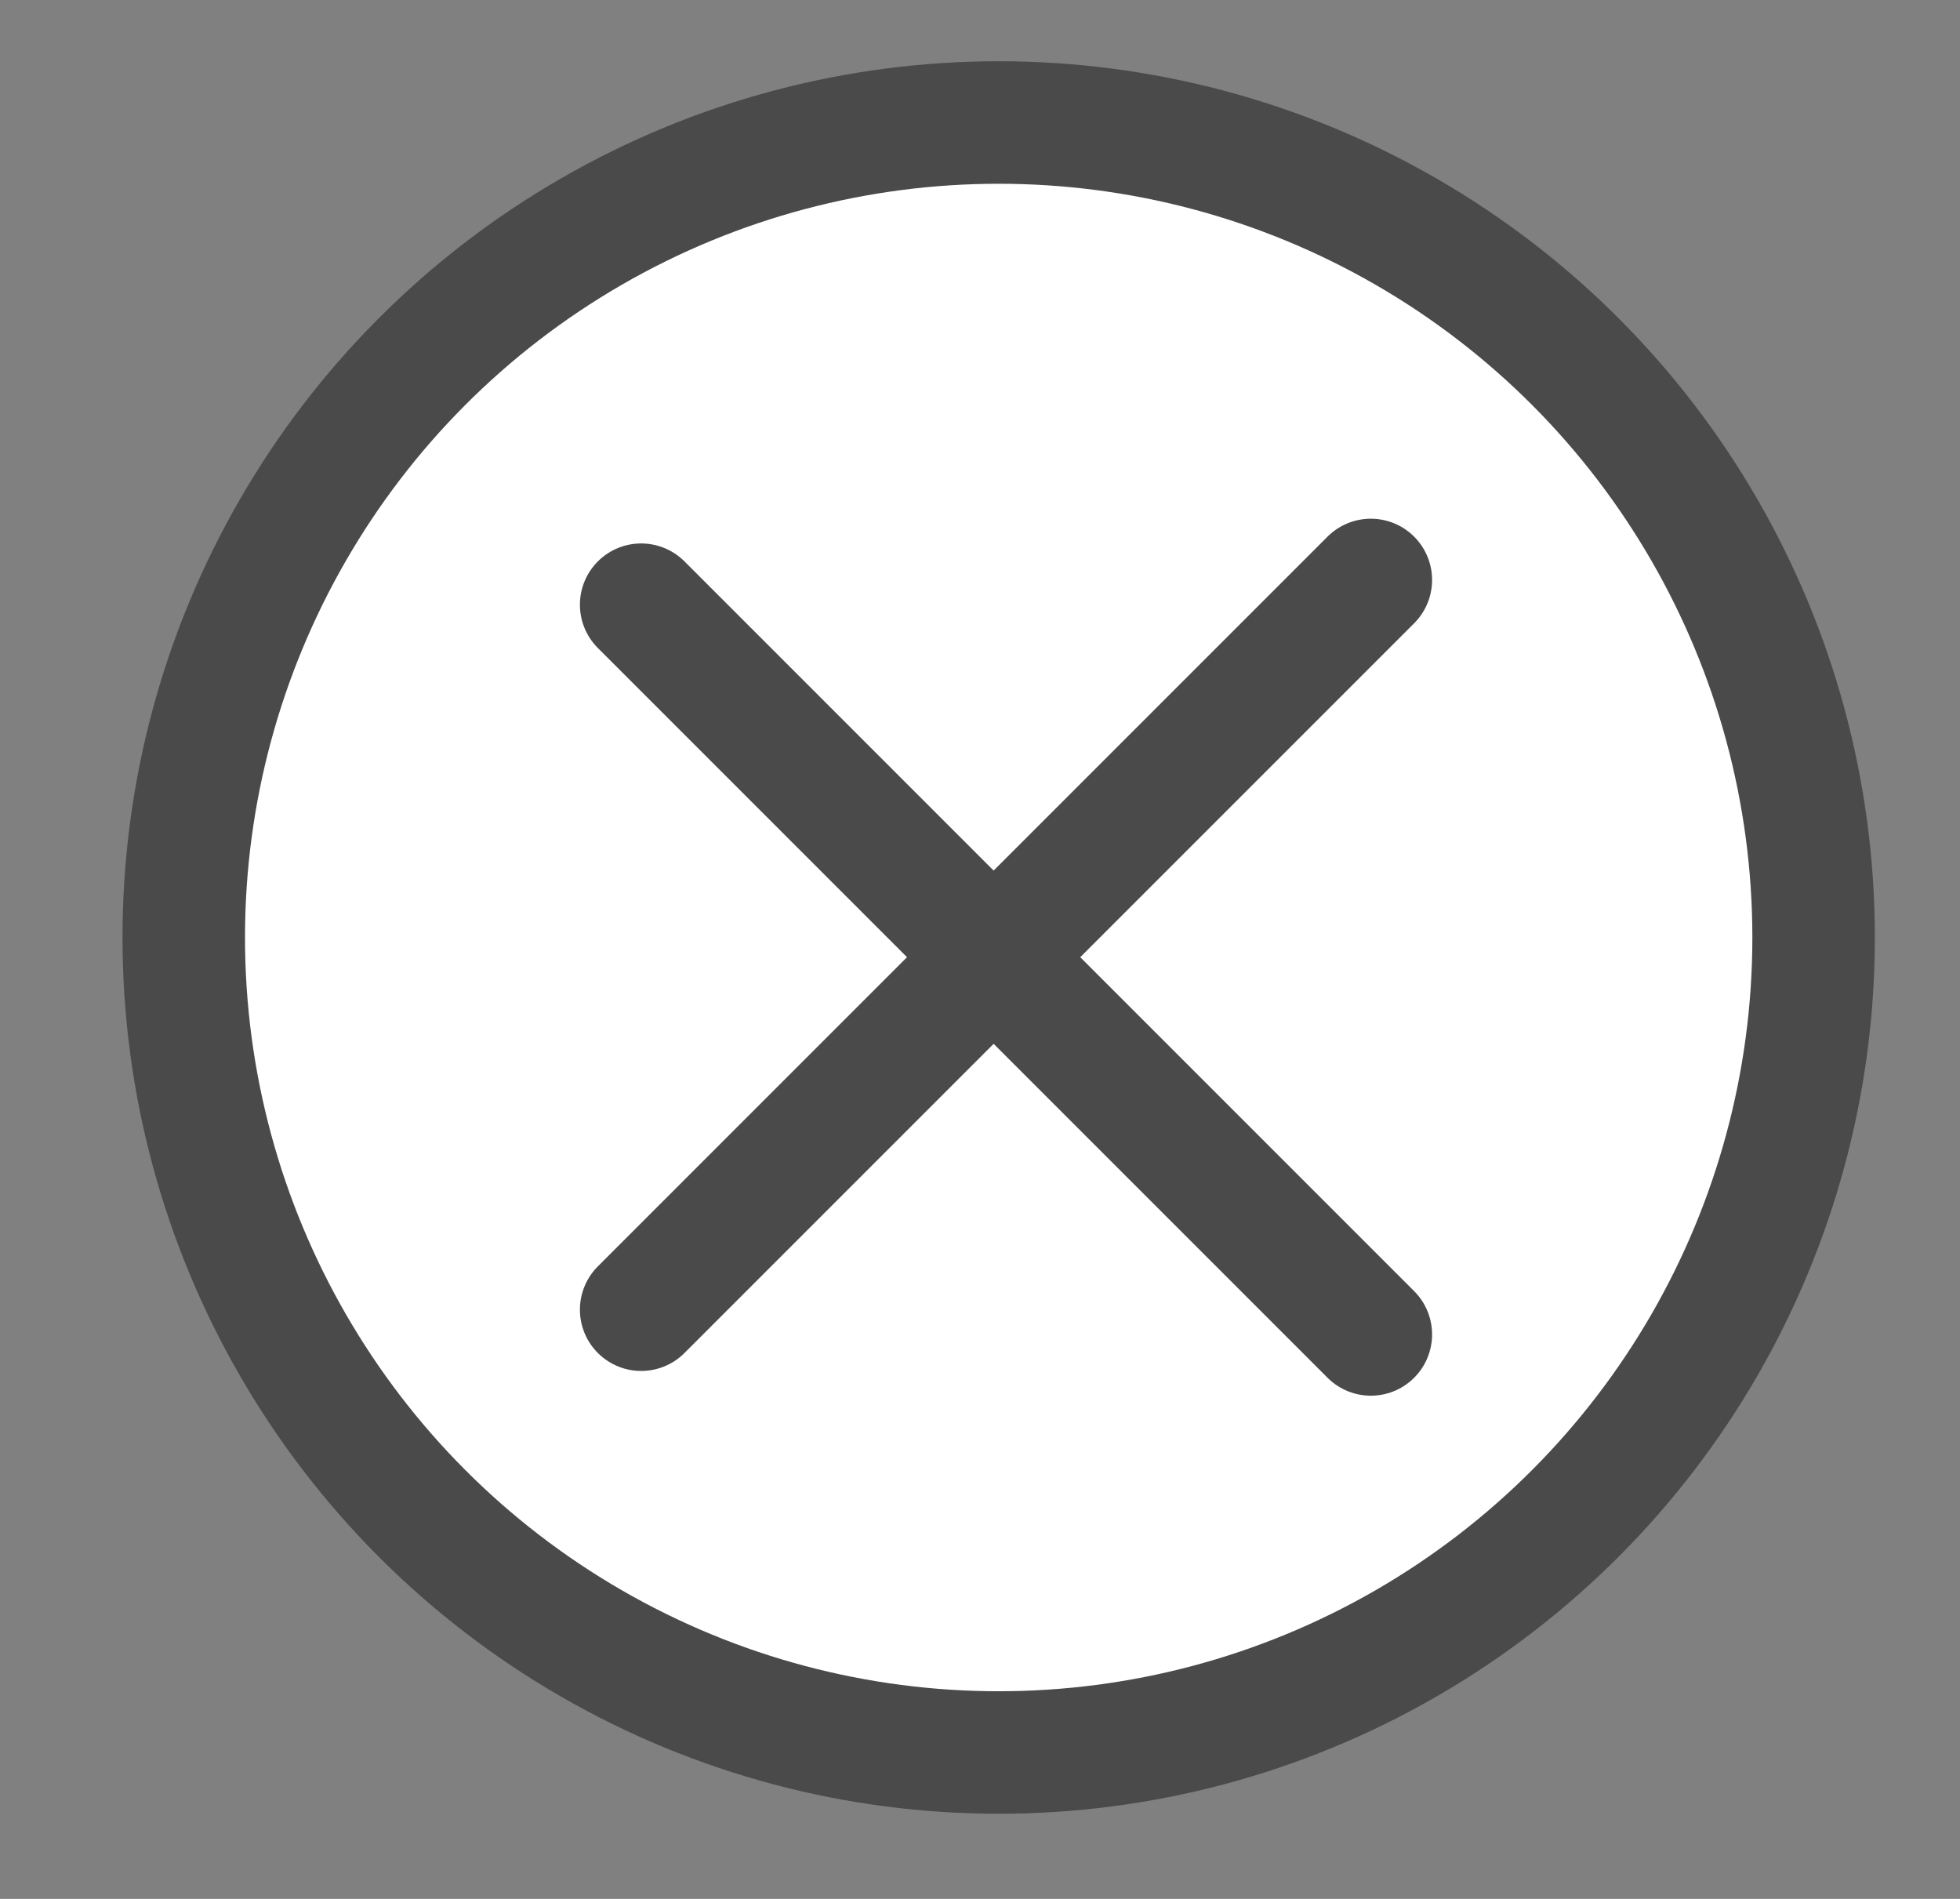 <?xml version="1.0" encoding="UTF-8" standalone="no"?>
<svg class="detailIcon" viewBox="0 0 32 31" version="1.1" xmlns="http://www.w3.org/2000/svg" xmlns:xlink="http://www.w3.org/1999/xlink">
    <rect x="0" y="0" width="32" height="31" fill="#808080" stroke="none"/>
    <!-- Generator: Sketch 3.6 (26304) - http://www.bohemiancoding.com/sketch -->
    <title>Untitled 6</title>
    <desc>Created with Sketch.</desc>
    <defs>
        <ellipse id="path-1" cx="13.305" cy="13.305" rx="13.305" ry="13.305"></ellipse>
    </defs>
    <g id="Page-1" stroke="none" stroke-width="1" fill="none" fill-rule="evenodd">
        <g id="close" transform="translate(3, 2)">
            <g id="Oval-60-Copy-6">
                <use stroke="none" fill="#FFFFFF" fill-rule="evenodd" xlink:href="#path-1"></use>
                <use stroke="#4A4A4A" stroke-width="2" fill="none" xlink:href="#path-1"></use>
            </g>
            <path d="M19.381,7.468 L7.468,19.381" id="Stroke-3" stroke="#4A4A4A" stroke-width="2" stroke-linecap="round" stroke-linejoin="round"></path>
            <path d="M7.468,7.872 L19.381,19.785" id="Stroke-5" stroke="#4A4A4A" stroke-width="2" stroke-linecap="round" stroke-linejoin="round"></path>
        </g>
    </g>
</svg>

